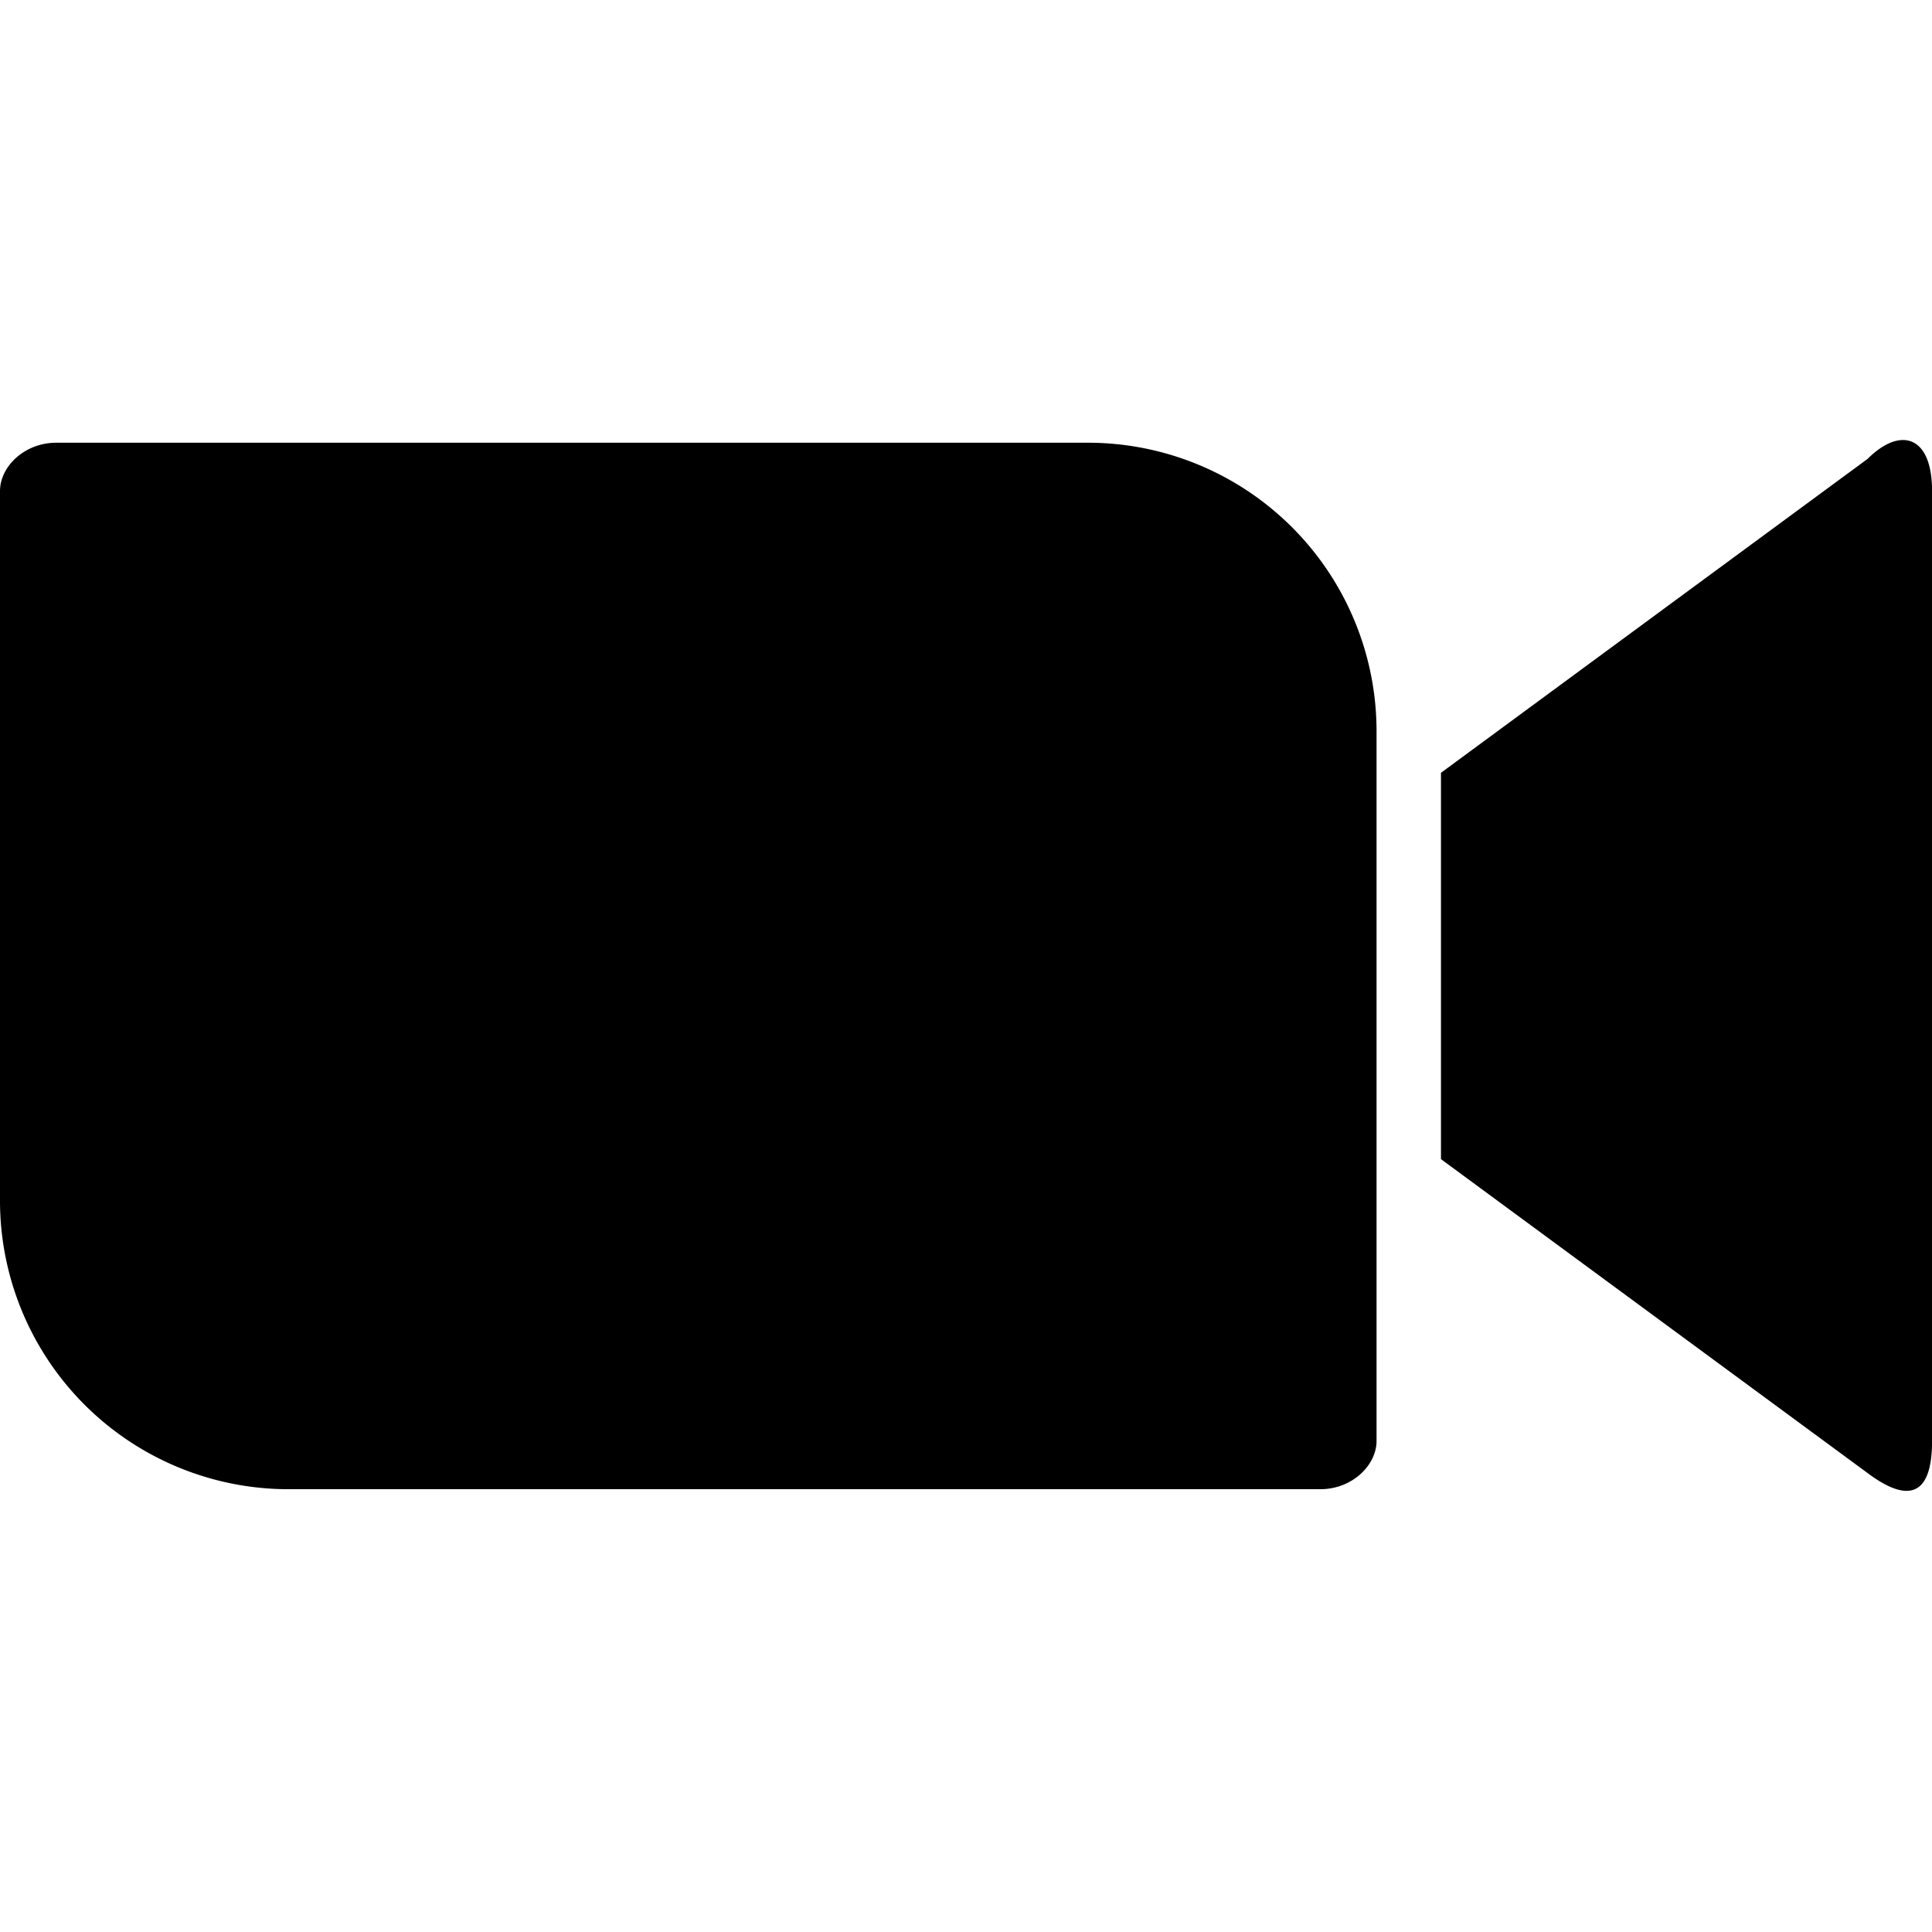 <svg xmlns="http://www.w3.org/2000/svg" width="32" height="32"><path d="M0 8.133v11.733a4.78 4.78 0 0 0 4.8 4.8h17.067c.533 0 .933-.4.933-.8V12.133a4.78 4.78 0 0 0-4.8-4.8H.933c-.533 0-.933.4-.933.8M23.867 12.8l7.067-5.2c.533-.533 1.067-.4 1.067.533v15.733c0 1.067-.533.933-1.067.533l-7.067-5.2z"/></svg>